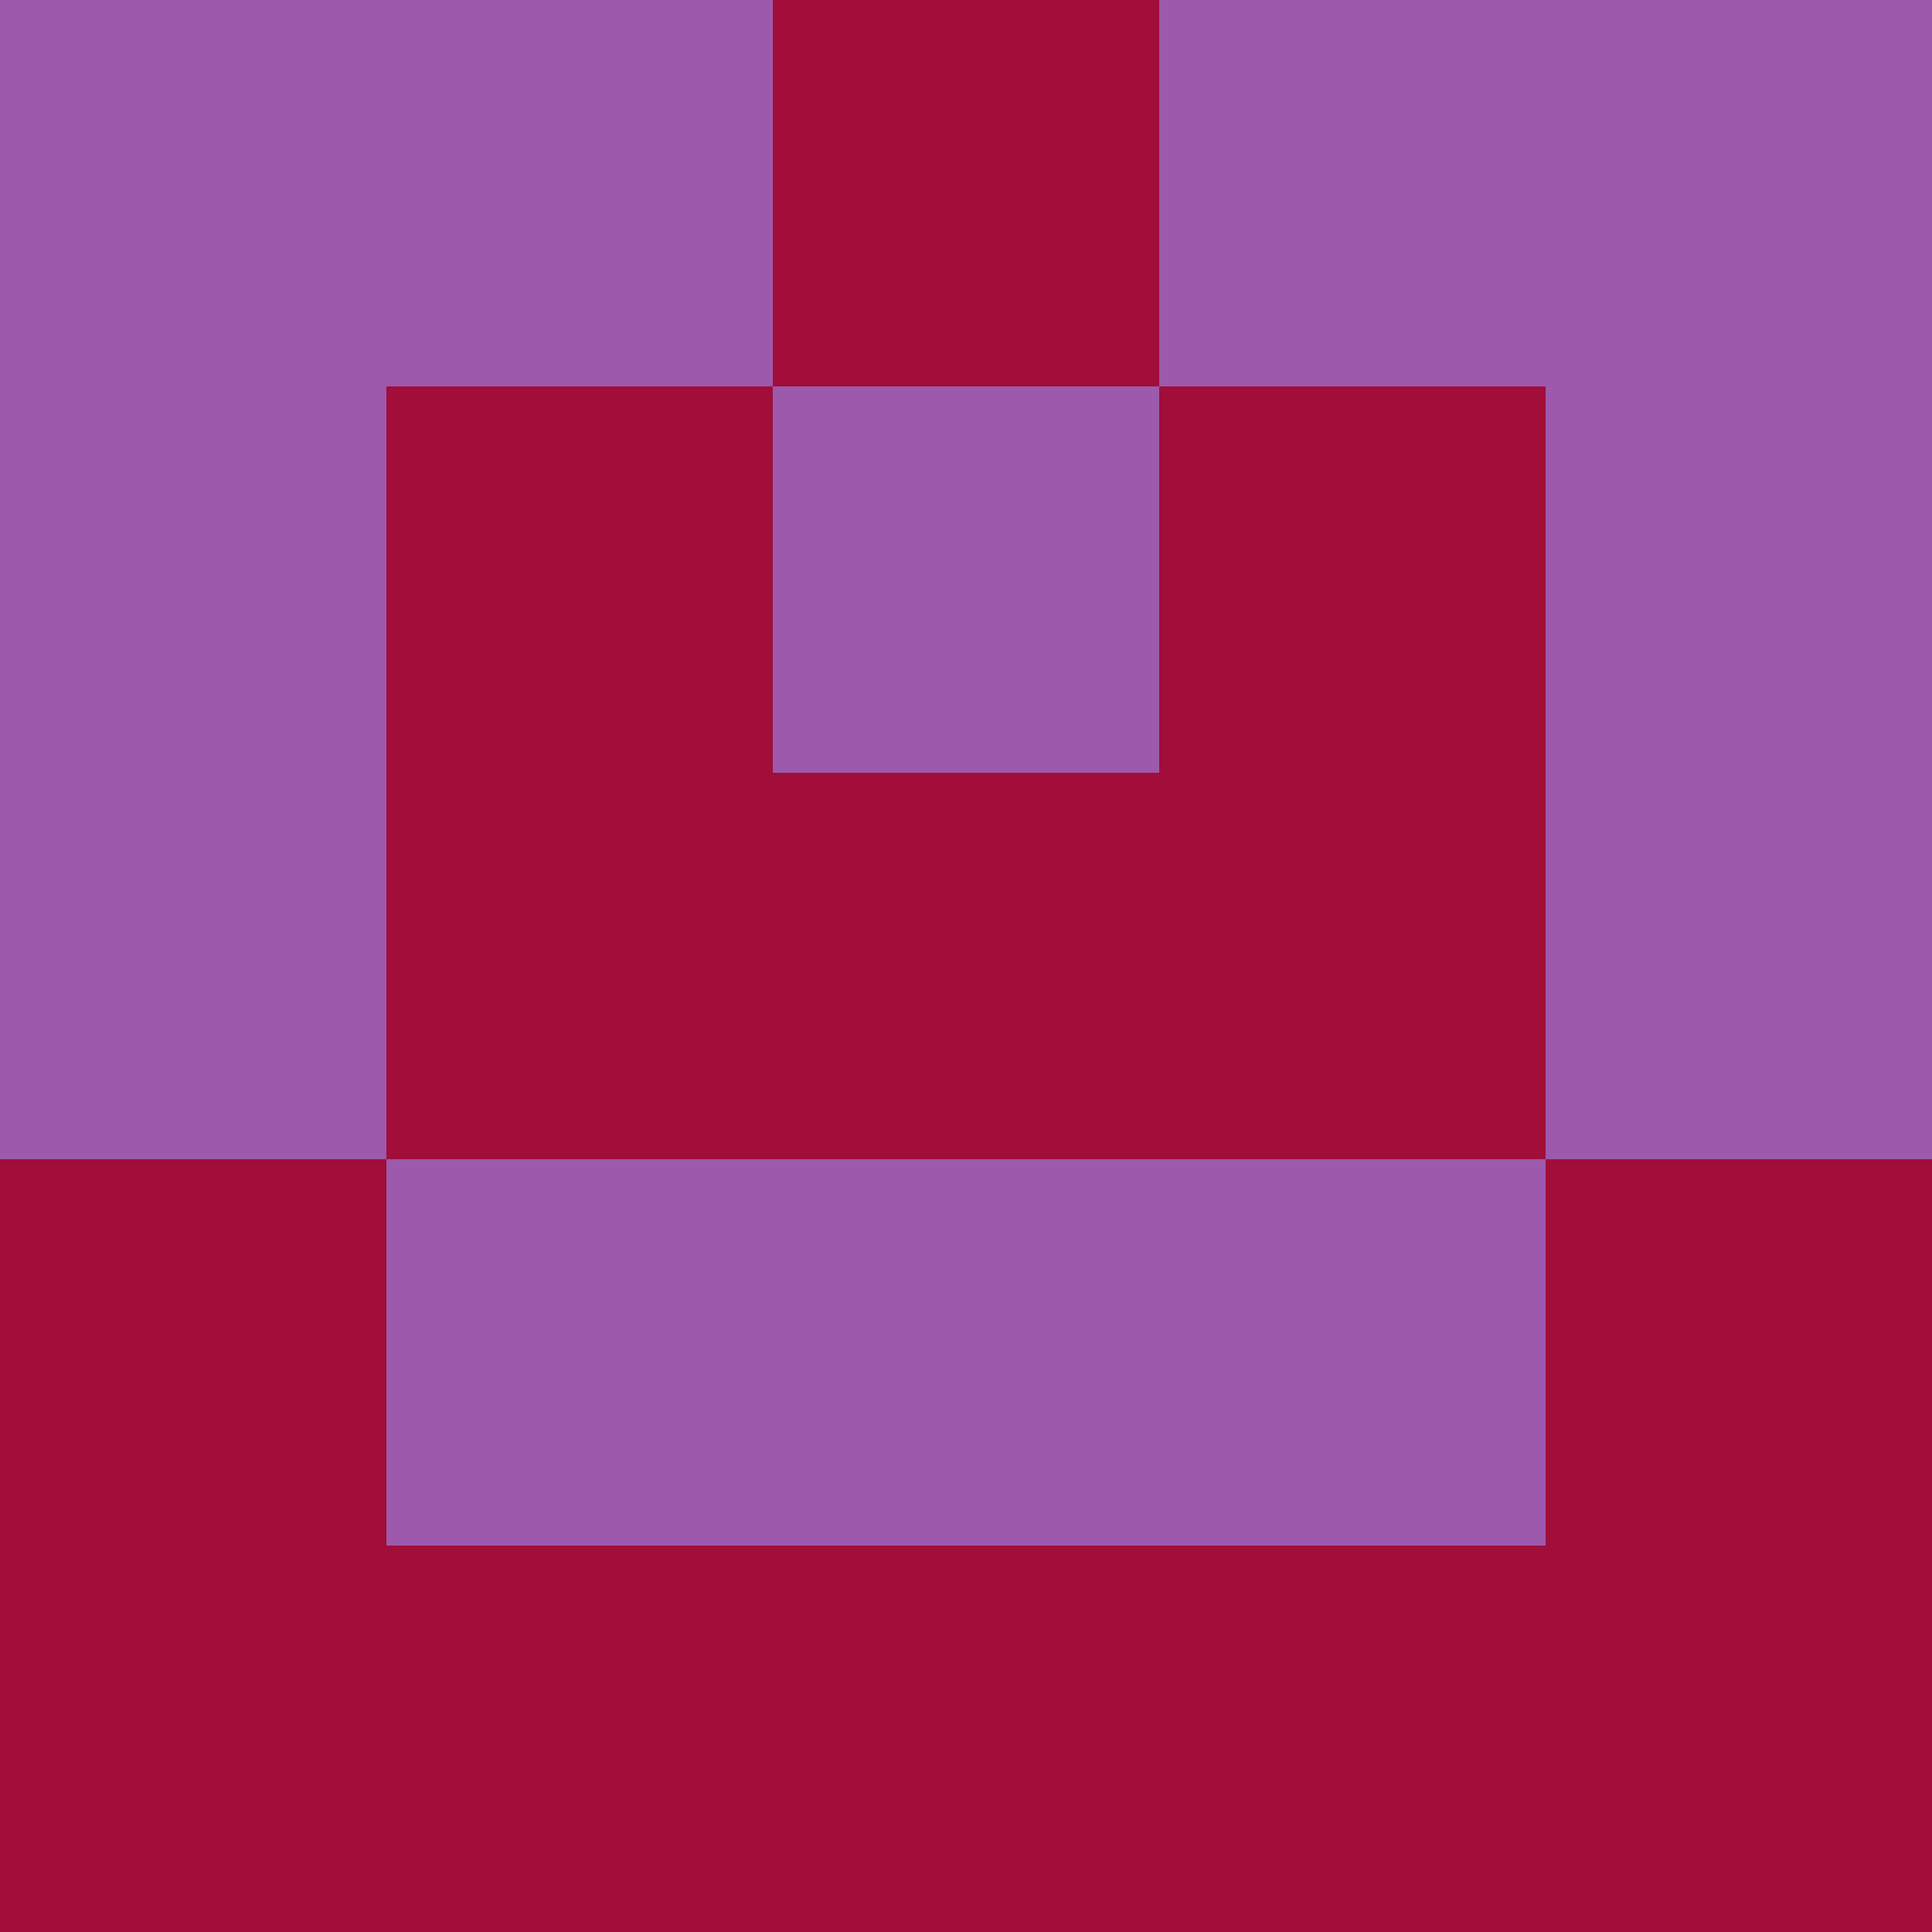 <?xml version="1.0" encoding="utf-8"?>
<!DOCTYPE svg PUBLIC "-//W3C//DTD SVG 20010904//EN"
        "http://www.w3.org/TR/2001/REC-SVG-20010904/DTD/svg10.dtd">

<svg width="400" height="400" viewBox="0 0 5 5"
    xmlns="http://www.w3.org/2000/svg"
    xmlns:xlink="http://www.w3.org/1999/xlink">
            <rect x="0" y="0" width="1" height="1" fill="#9D59AC" />
        <rect x="0" y="1" width="1" height="1" fill="#9D59AC" />
        <rect x="0" y="2" width="1" height="1" fill="#9D59AC" />
        <rect x="0" y="3" width="1" height="1" fill="#A00E39" />
        <rect x="0" y="4" width="1" height="1" fill="#A00E39" />
                <rect x="1" y="0" width="1" height="1" fill="#9D59AC" />
        <rect x="1" y="1" width="1" height="1" fill="#A00E39" />
        <rect x="1" y="2" width="1" height="1" fill="#A00E39" />
        <rect x="1" y="3" width="1" height="1" fill="#9D59AC" />
        <rect x="1" y="4" width="1" height="1" fill="#A00E39" />
                <rect x="2" y="0" width="1" height="1" fill="#A00E39" />
        <rect x="2" y="1" width="1" height="1" fill="#9D59AC" />
        <rect x="2" y="2" width="1" height="1" fill="#A00E39" />
        <rect x="2" y="3" width="1" height="1" fill="#9D59AC" />
        <rect x="2" y="4" width="1" height="1" fill="#A00E39" />
                <rect x="3" y="0" width="1" height="1" fill="#9D59AC" />
        <rect x="3" y="1" width="1" height="1" fill="#A00E39" />
        <rect x="3" y="2" width="1" height="1" fill="#A00E39" />
        <rect x="3" y="3" width="1" height="1" fill="#9D59AC" />
        <rect x="3" y="4" width="1" height="1" fill="#A00E39" />
                <rect x="4" y="0" width="1" height="1" fill="#9D59AC" />
        <rect x="4" y="1" width="1" height="1" fill="#9D59AC" />
        <rect x="4" y="2" width="1" height="1" fill="#9D59AC" />
        <rect x="4" y="3" width="1" height="1" fill="#A00E39" />
        <rect x="4" y="4" width="1" height="1" fill="#A00E39" />
        
</svg>


